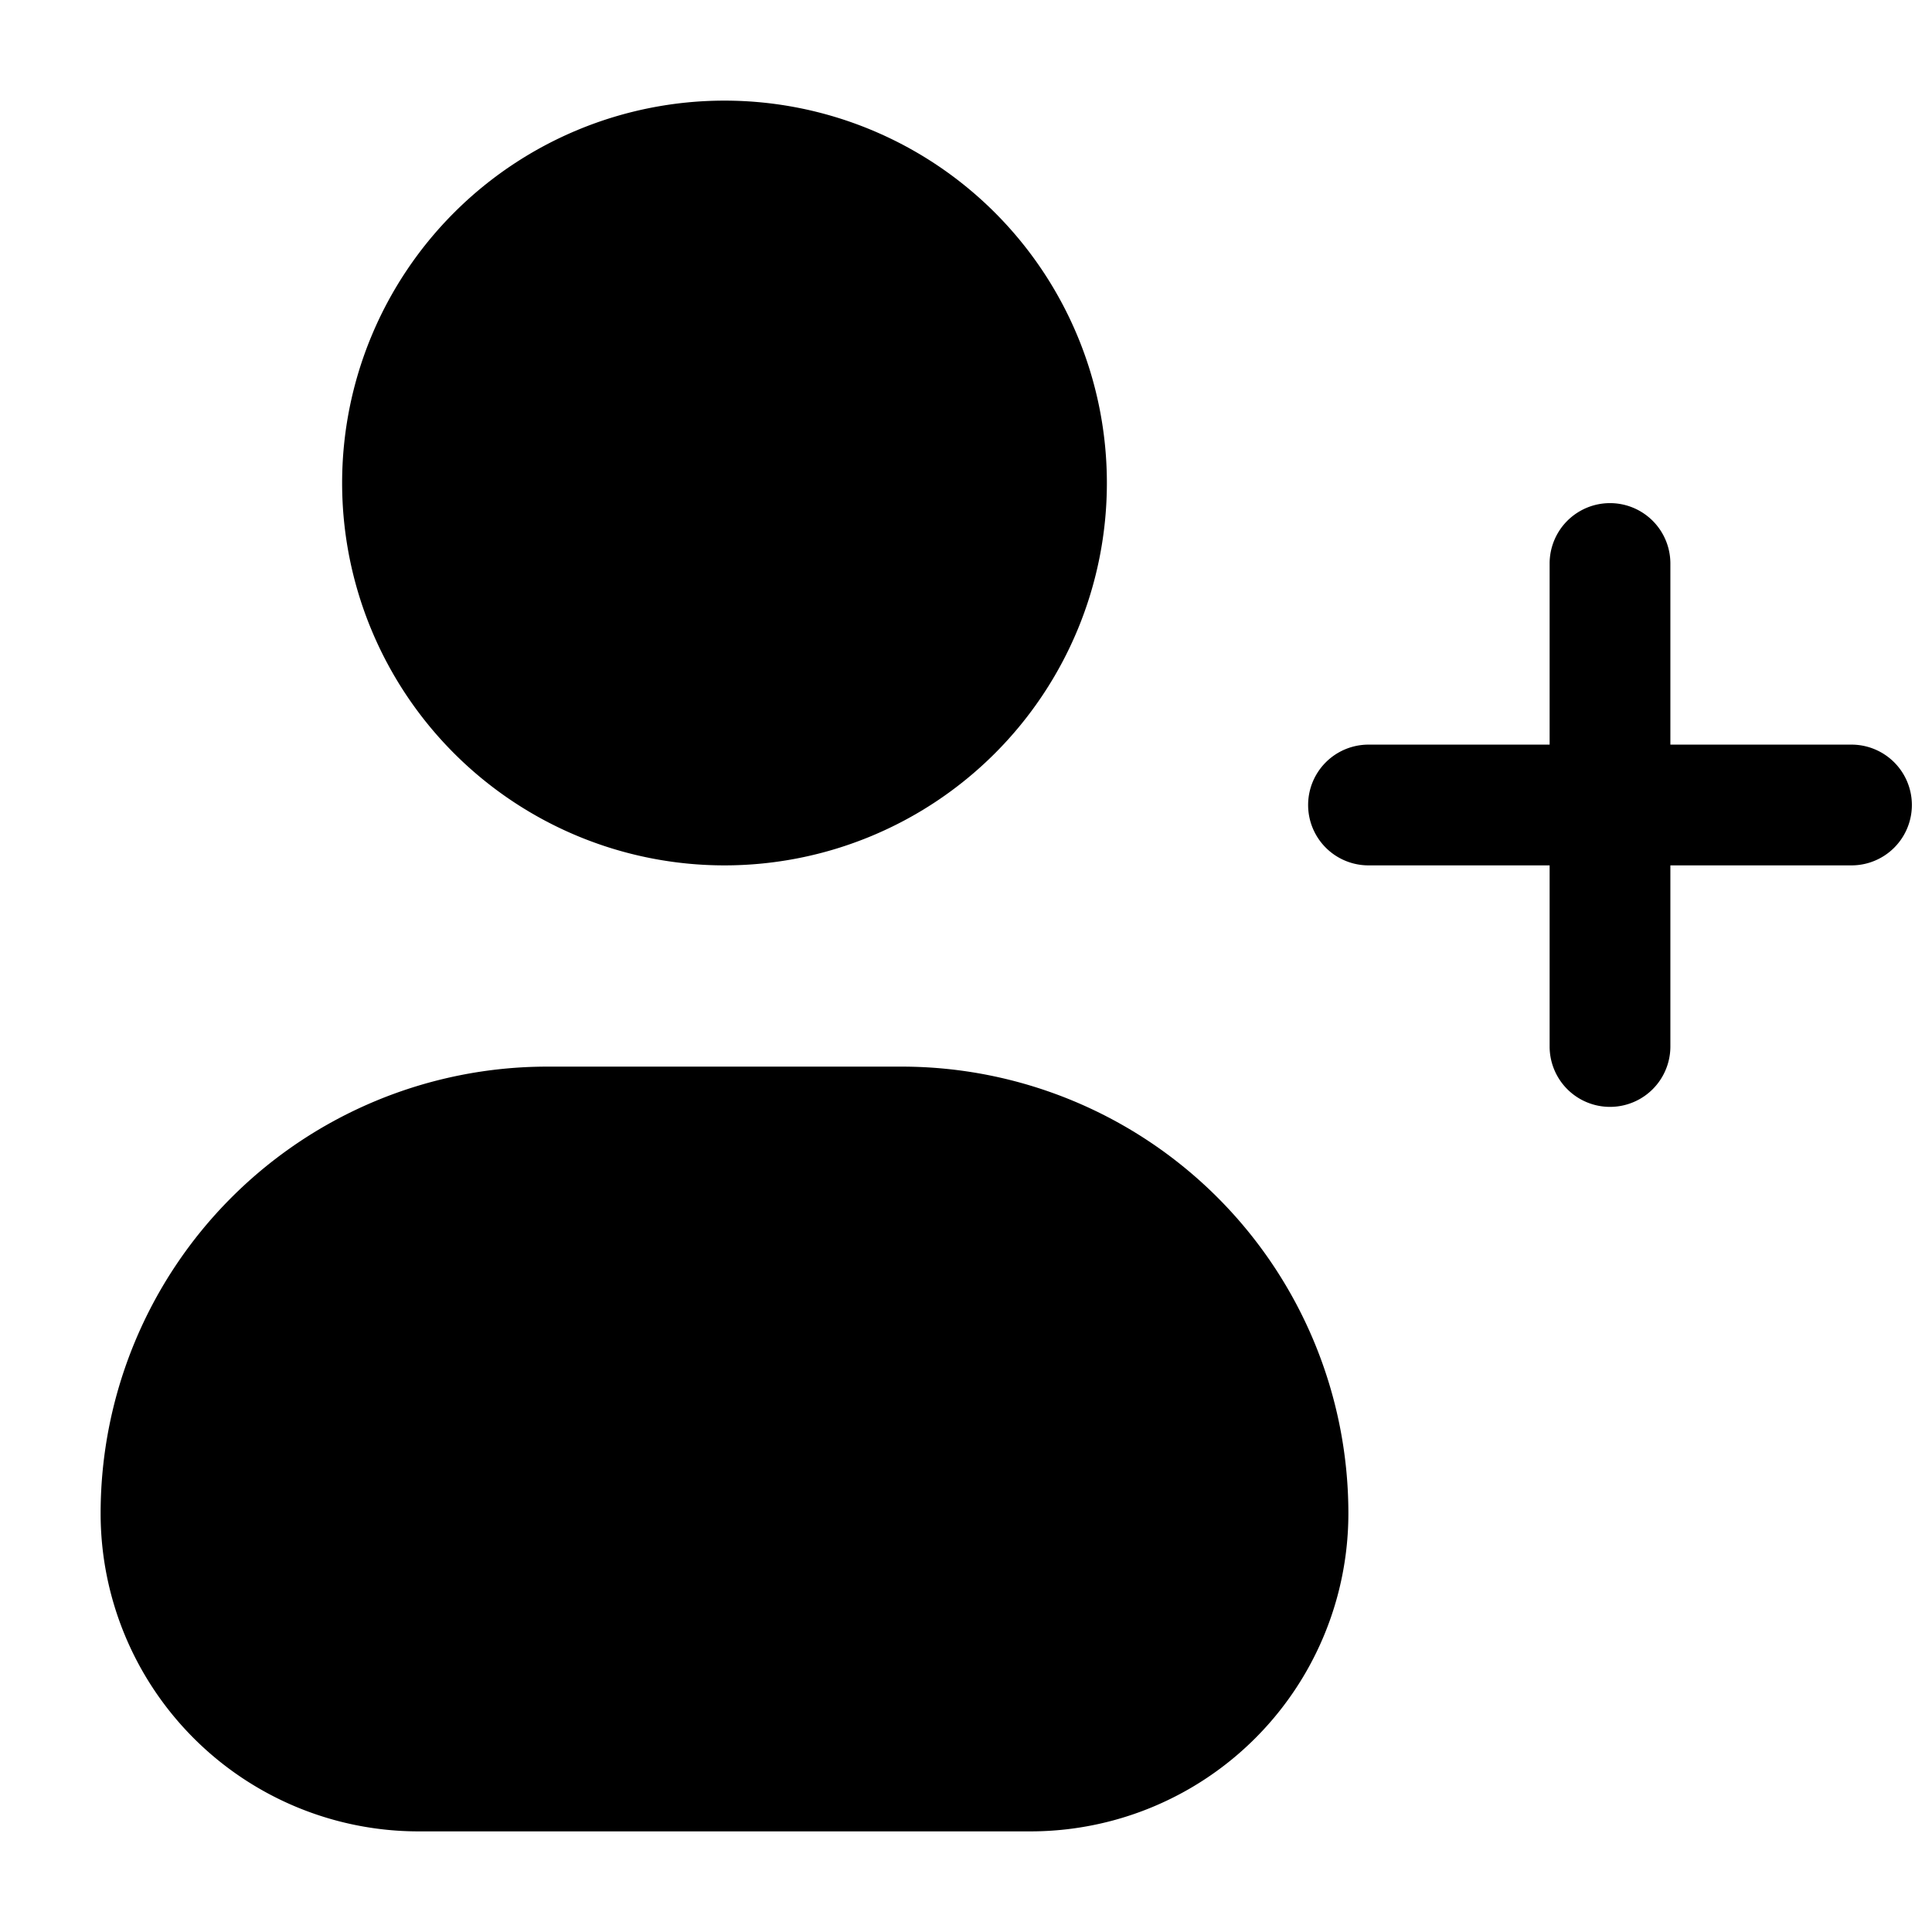 <svg xmlns="http://www.w3.org/2000/svg" width="24" height="24" fill="currentColor" viewBox="0 0 24 24">
  <path fill-rule="evenodd" d="M4.25 6a4.75 4.75 0 119.5 0 4.75 4.75 0 01-9.5 0zm16.5 1a.75.75 0 00-1.5 0v2.25H17a.75.75 0 000 1.5h2.25V13a.75.75 0 001.5 0v-2.25H23a.75.75 0 000-1.5h-2.25V7zM6.8 13.25a5.55 5.55 0 00-5.55 5.55 3.95 3.95 0 003.95 3.95h7.6a3.95 3.95 0 003.95-3.95 5.55 5.55 0 00-5.55-5.55H6.8z"/>
</svg>
